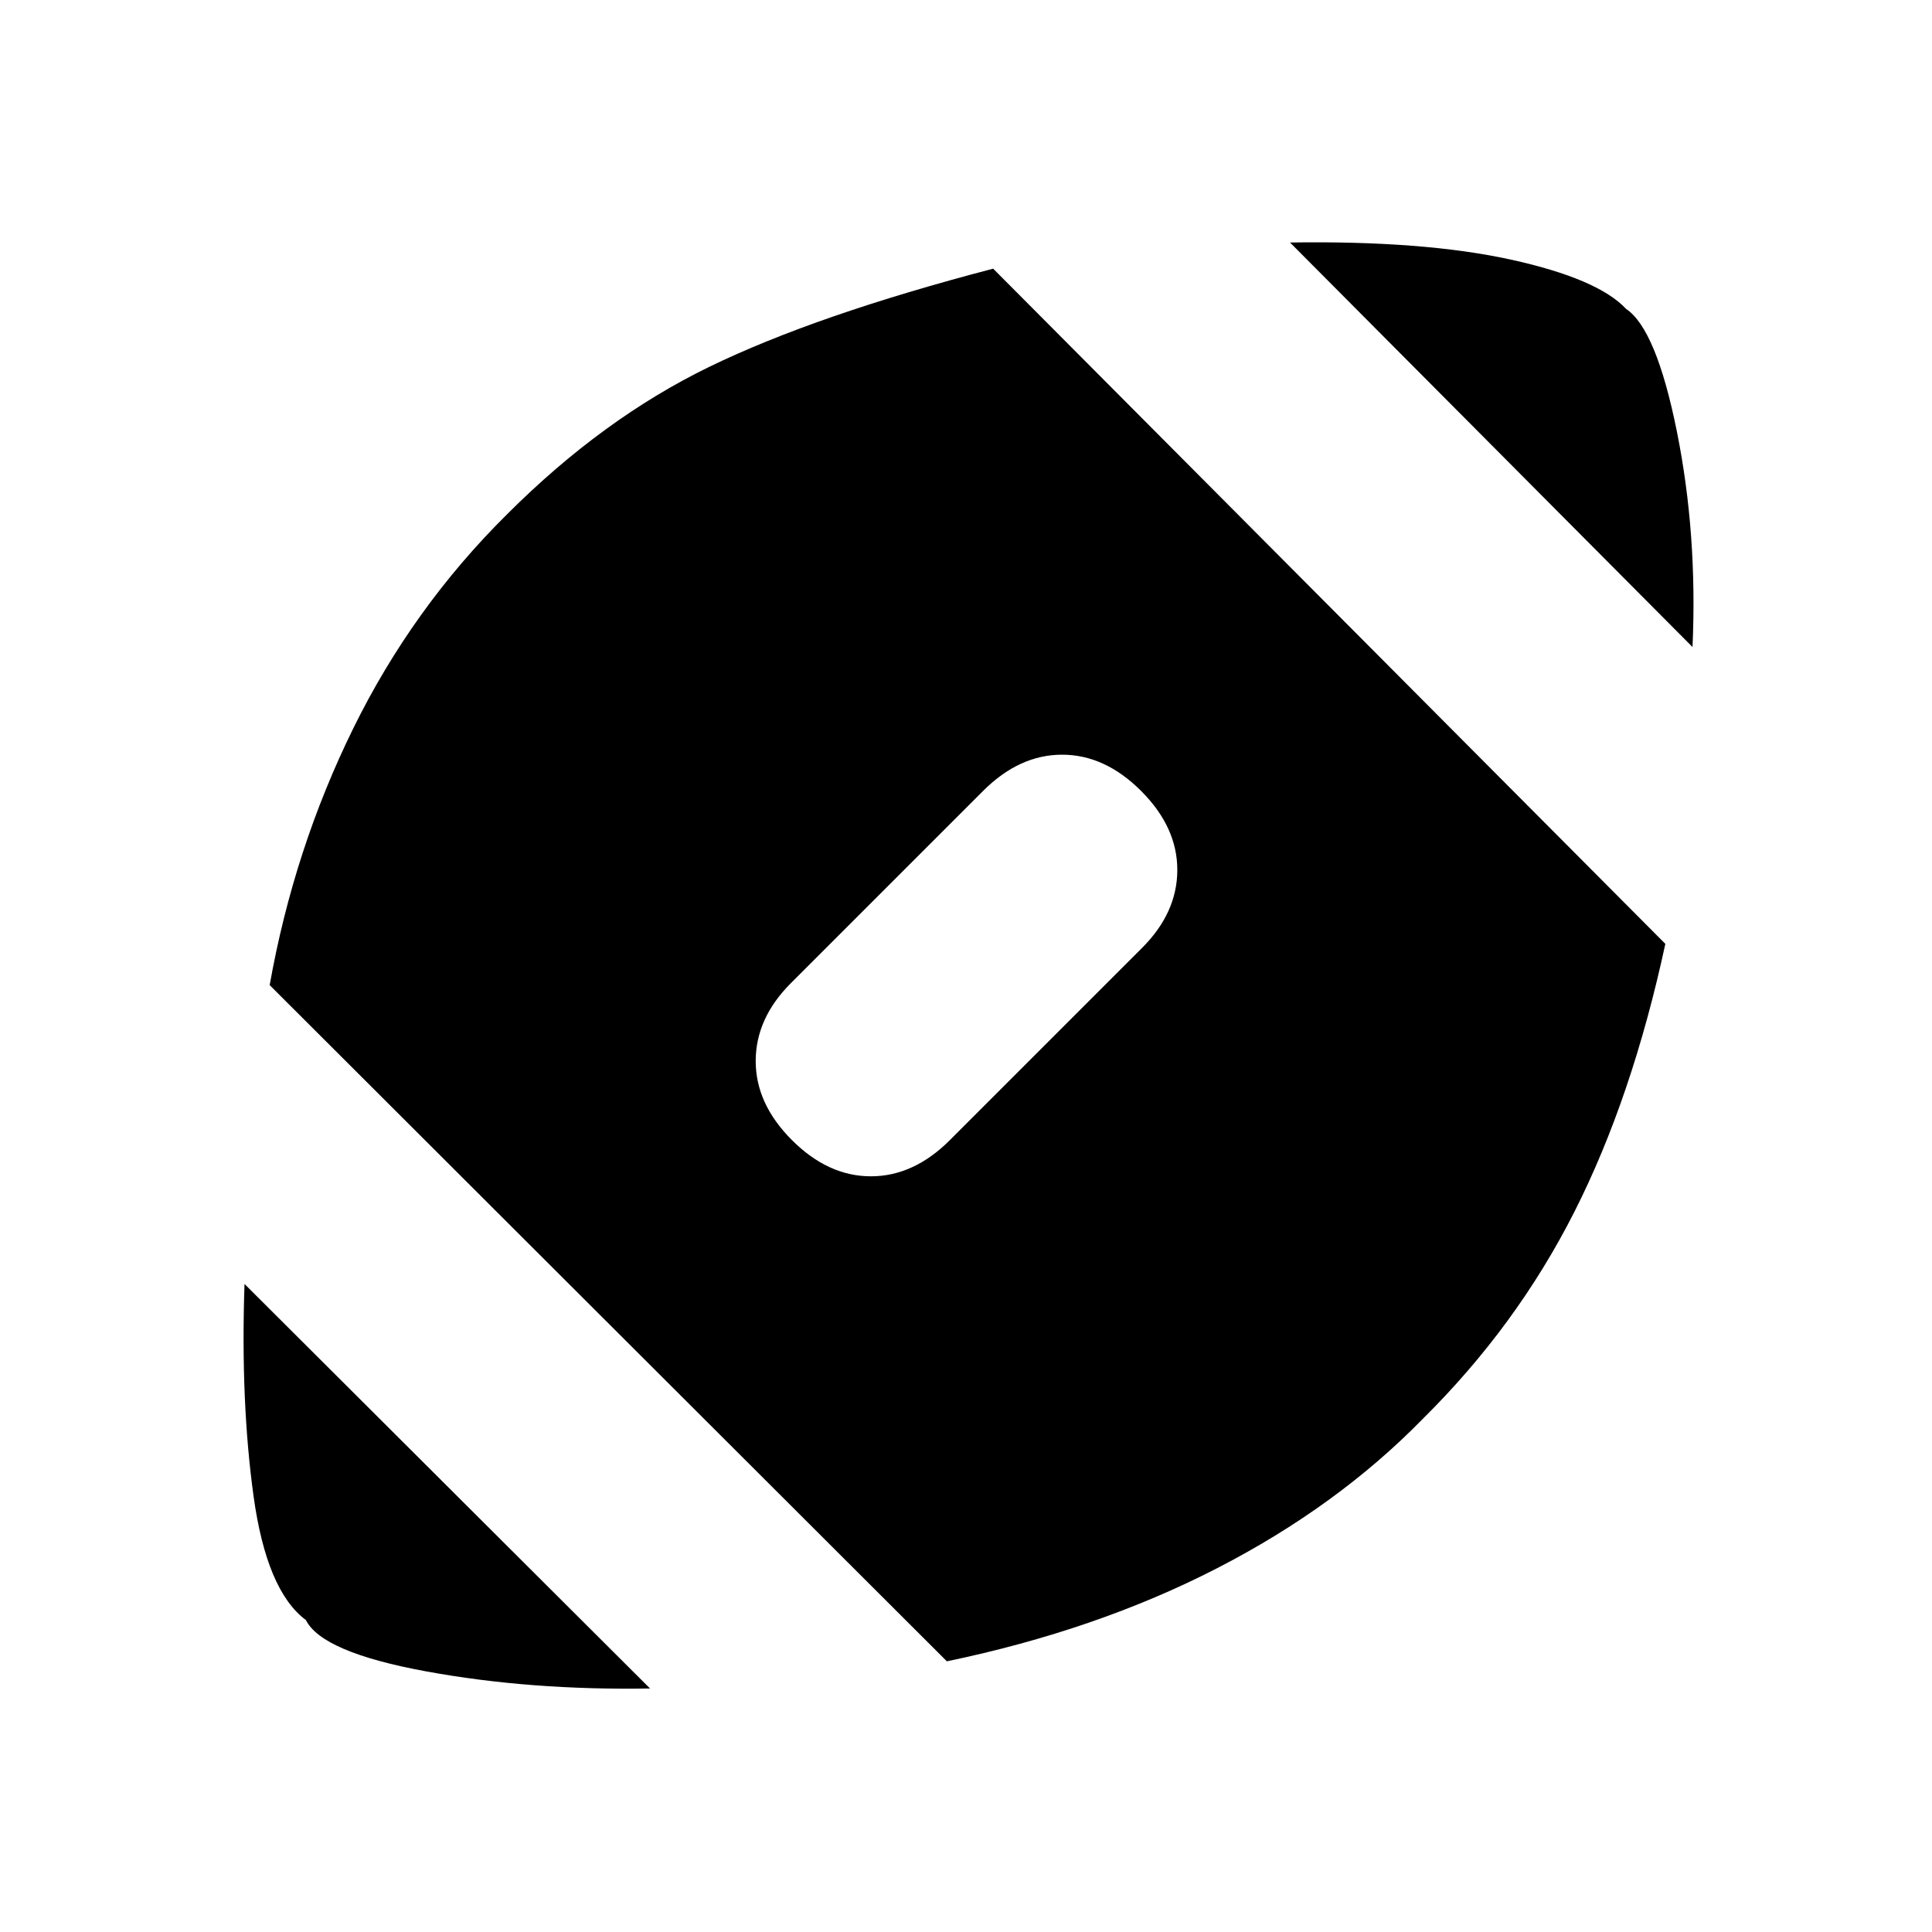 <svg xmlns="http://www.w3.org/2000/svg" height="20" viewBox="0 -960 960 960" width="20"><path d="M323-121q-59.5 1-111.25-8.5T152-155q-19.5-14.5-26-61.5T121.5-322L323-121Zm147.5-13.5L134-470.5Q146-538 175.5-598T252-704.5q47.5-47.5 100.5-73.25t141-48.75l334 335.5q-16.5 76.5-45.25 133.25T707-255q-42.5 43.5-102.25 74.25T470.5-134.5Zm1.5-259 95.5-95.5q17.5-17.5 17.5-38.75T567-567q-18-18-39.25-18t-39.25 18L393-471.5q-17.5 17.5-17.5 38.75t18 39.25q18 18 39.25 18t39.25-18Zm369-245-200-201q66.5-1 109.75 8.5T808-806.5q15 10 25.25 61t7.75 107Z"/></svg>